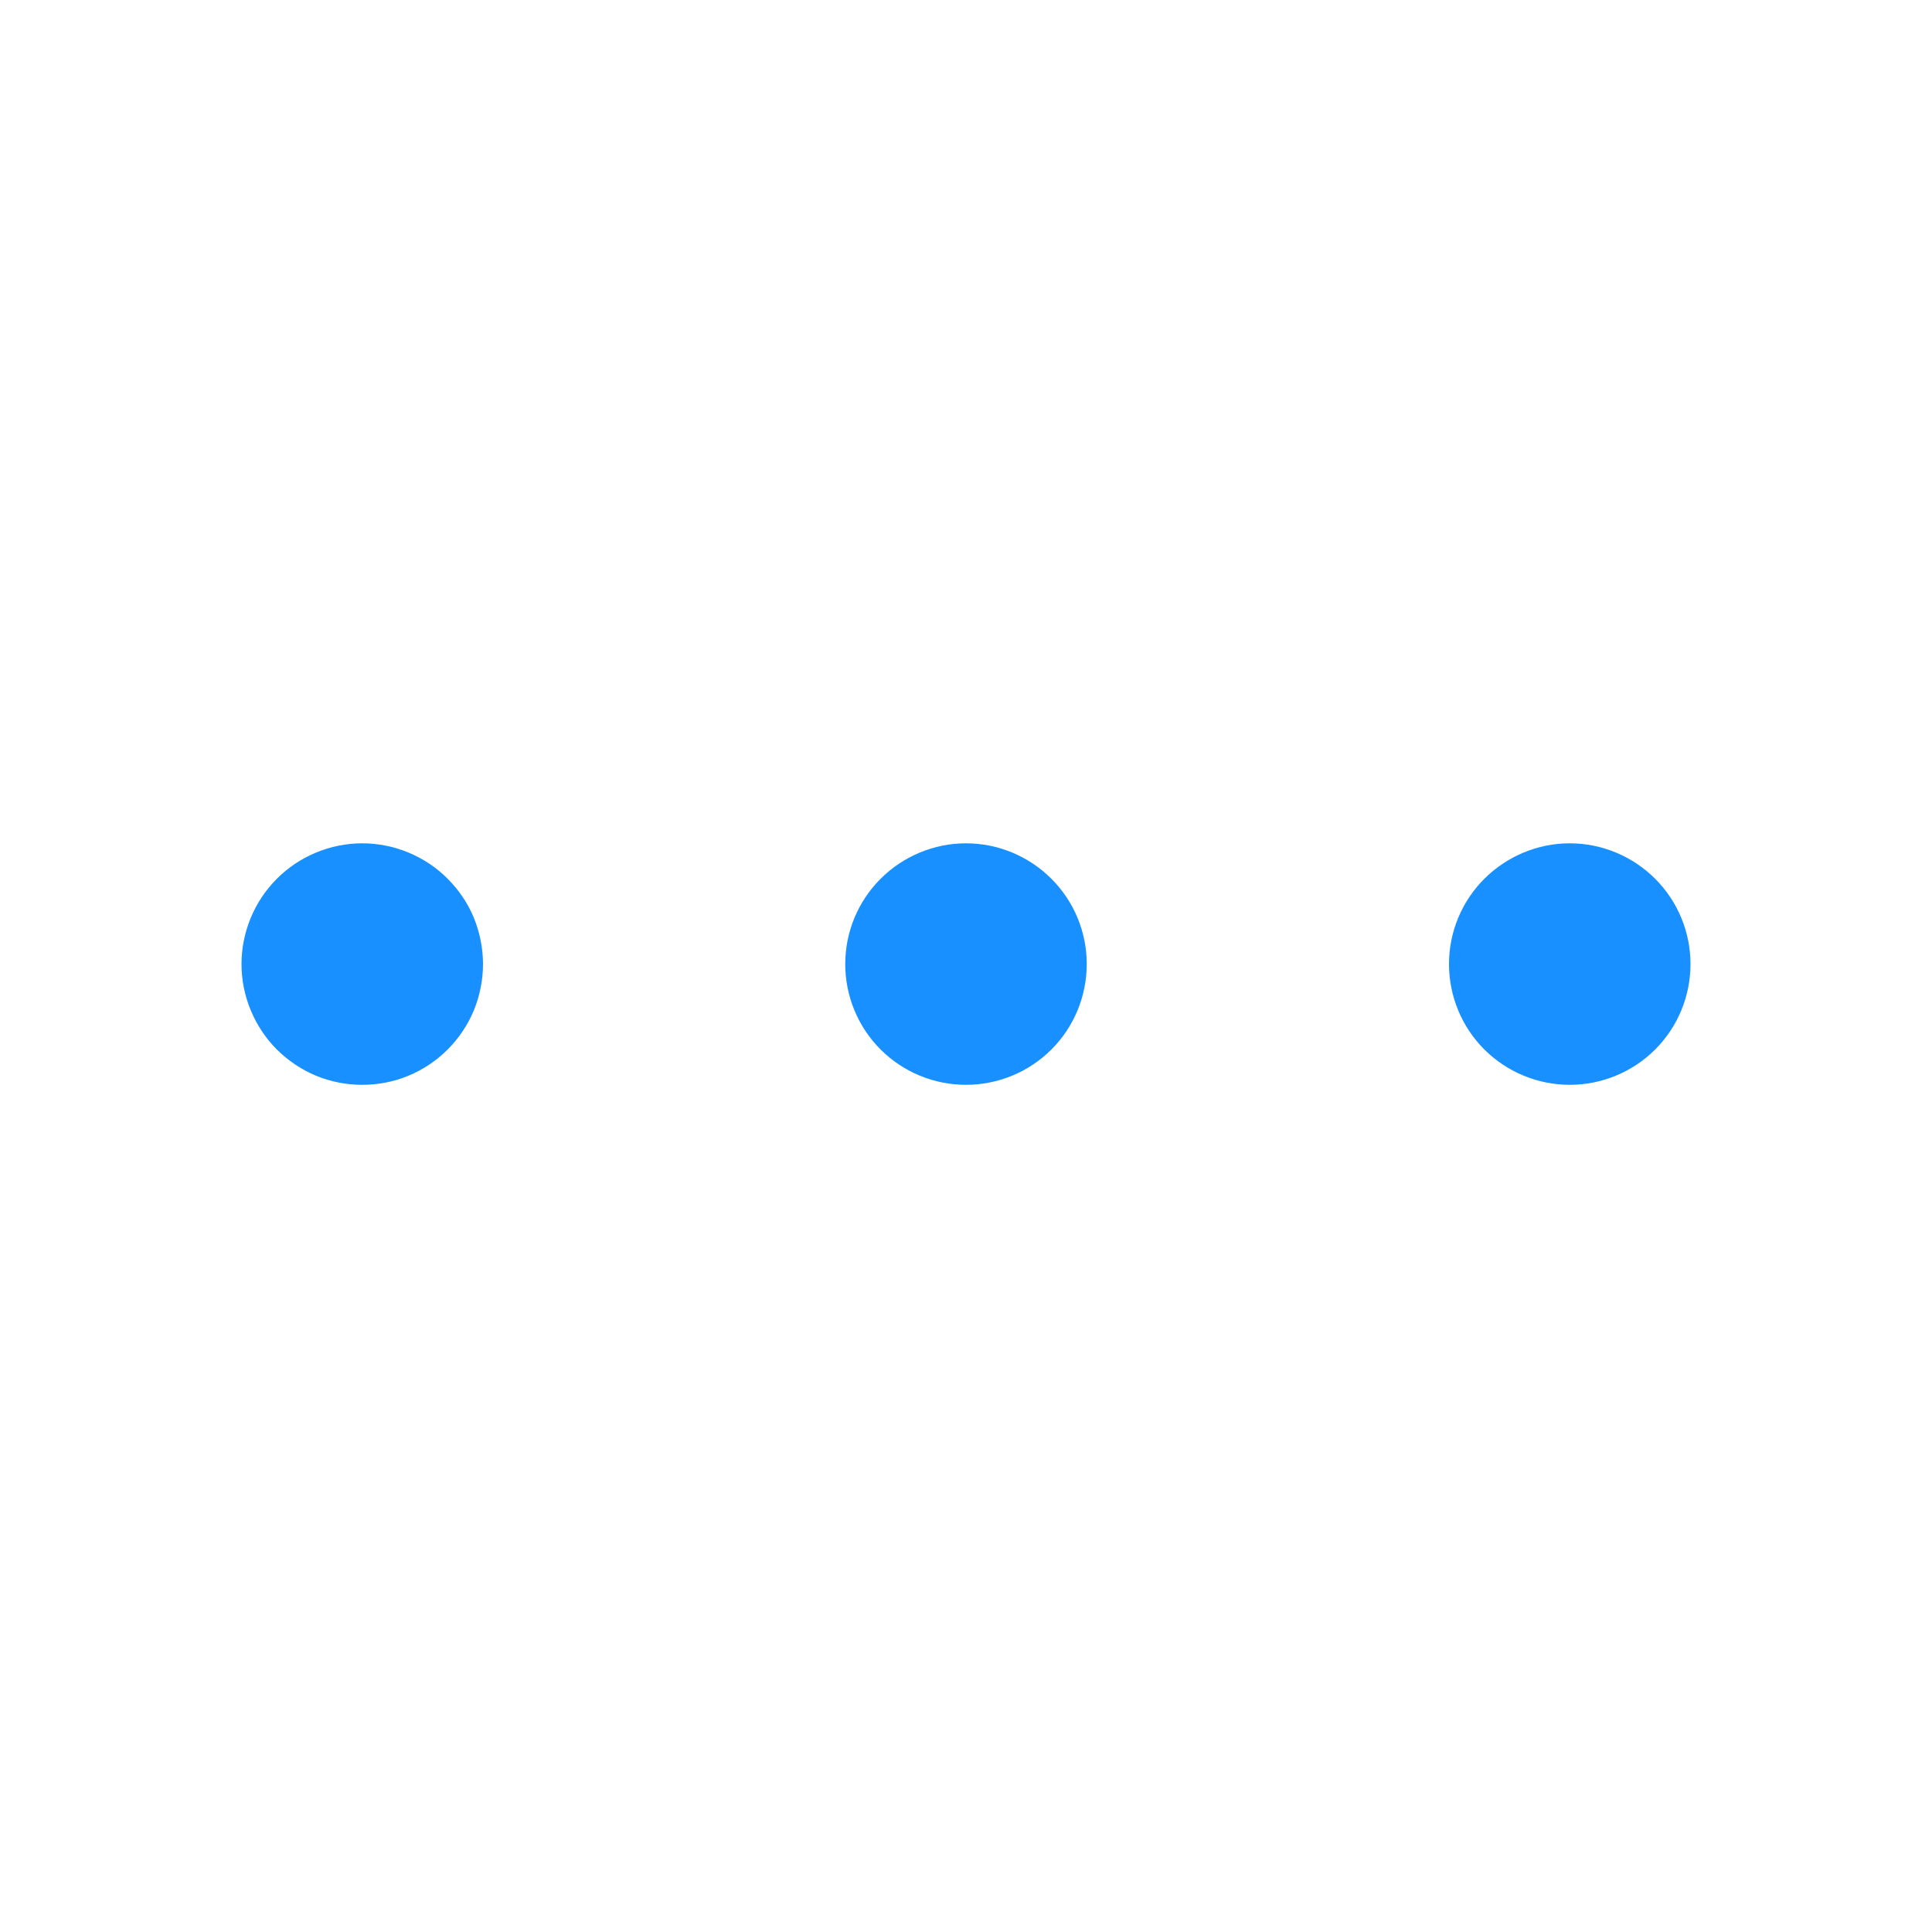 <svg width="14" height="14" viewBox="0 0 14 14" fill="none" xmlns="http://www.w3.org/2000/svg">
<path d="M1.75 6.986C1.75 7.101 1.773 7.215 1.817 7.321C1.861 7.427 1.925 7.524 2.006 7.605C2.088 7.686 2.184 7.751 2.29 7.795C2.396 7.839 2.51 7.861 2.625 7.861C2.74 7.861 2.854 7.839 2.96 7.795C3.066 7.751 3.163 7.686 3.244 7.605C3.325 7.524 3.39 7.427 3.434 7.321C3.477 7.215 3.5 7.101 3.5 6.986C3.5 6.871 3.477 6.758 3.434 6.651C3.39 6.545 3.325 6.449 3.244 6.368C3.163 6.286 3.066 6.222 2.96 6.178C2.854 6.134 2.74 6.111 2.625 6.111C2.51 6.111 2.396 6.134 2.29 6.178C2.184 6.222 2.088 6.286 2.006 6.368C1.925 6.449 1.861 6.545 1.817 6.651C1.773 6.758 1.75 6.871 1.75 6.986V6.986ZM6.125 6.986C6.125 7.218 6.217 7.441 6.381 7.605C6.545 7.769 6.768 7.861 7 7.861C7.232 7.861 7.455 7.769 7.619 7.605C7.783 7.441 7.875 7.218 7.875 6.986C7.875 6.754 7.783 6.532 7.619 6.368C7.455 6.204 7.232 6.111 7 6.111C6.768 6.111 6.545 6.204 6.381 6.368C6.217 6.532 6.125 6.754 6.125 6.986V6.986ZM10.5 6.986C10.5 7.218 10.592 7.441 10.756 7.605C10.921 7.769 11.143 7.861 11.375 7.861C11.607 7.861 11.83 7.769 11.994 7.605C12.158 7.441 12.25 7.218 12.25 6.986C12.25 6.754 12.158 6.532 11.994 6.368C11.83 6.204 11.607 6.111 11.375 6.111C11.143 6.111 10.921 6.204 10.756 6.368C10.592 6.532 10.5 6.754 10.5 6.986V6.986Z" fill="#1890FF"/>
</svg>
